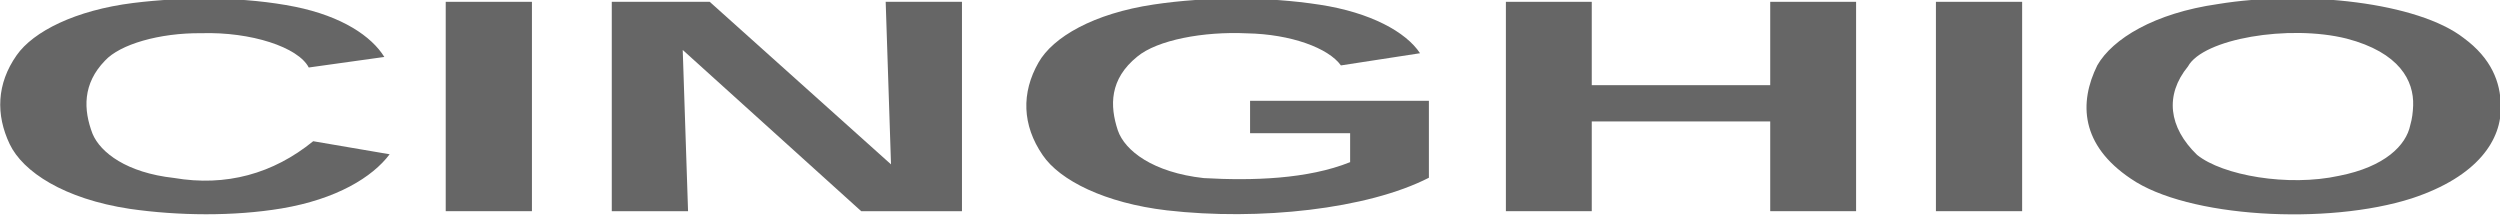 <?xml version="1.0" encoding="UTF-8" standalone="no"?>
<!-- Created with Inkscape (http://www.inkscape.org/) -->

<svg
   xmlns:dc="http://purl.org/dc/elements/1.1/"
   xmlns:cc="http://creativecommons.org/ns#"
   xmlns:rdf="http://www.w3.org/1999/02/22-rdf-syntax-ns#"
   xmlns:svg="http://www.w3.org/2000/svg"
   xmlns="http://www.w3.org/2000/svg"
   version="1.1"
   width="410.416"
   height="35.487"
   id="svg2">
  <defs
     id="defs4" />
  <g
     transform="translate(-161.931,-439.494)"
     id="layer1">
    <g
       transform="scale(1.545,0.647)"
       id="text2985">
      <path
         d="m 138.088,715.111 8.124,3.312 c -1.838,5.828 -5.639,11.39 -11.479,13.744 -5.099,2.028 -10.977,1.878 -16.131,0.106 -6.987,-2.525 -11.366,-9.405 -12.767,-16.447 -1.474,-7.416 -1.398,-15.254 0.745,-22.534 1.771,-6.03 6.238,-11.421 12.388,-13.26 5.582,-1.644 11.886,-1.574 17.192,0.959 5.001,2.422 8.132,7.499 9.487,12.738 l -8.03,2.677 c -1.108,-5.147 -6.123,-9.088 -11.42,-8.704 -4.454,-0.097 -8.637,2.822 -10.228,6.957 -2.385,5.848 -2.313,12.432 -1.324,18.578 0.844,4.781 3.636,9.871 8.644,11.192 5.534,2.257 10.551,-1.061 14.799,-9.318 z"
         fill='#666666'
         id="path2990" />
      <path
         d="m 152.17,732.862 0,-53.121 9.161,0 0,53.121"
         fill='#666666'
         id="path2992" />
      <path
         d="m 196.318,732.862 -18.964,-40.906 0.566,40.906 -8.106,0 0,-53.121 10.406,0 19.265,41.245 -0.566,-41.245 8.106,0 0,53.121 z"
         fill='#666666'
         id="path2994" />
      <path
         d="m 248.27,720.421 c 0,-2.451 0,-4.901 0,-7.352 -3.544,0 -7.088,0 -10.632,0 0,-2.74 0,-5.479 0,-8.219 6.334,0 12.668,0 19.001,0 0,6.51 0,13.019 0,19.529 -6.523,7.974 -18.053,10.966 -27.843,8.275 -6.565,-1.842 -11.372,-7.583 -13.193,-14.005 -2.189,-7.607 -2.285,-15.824 -0.443,-23.512 1.528,-6.436 5.844,-12.443 12.237,-14.715 5.627,-2.006 12.028,-2.016 17.638,0.05 5.384,1.96 9.169,6.901 10.662,12.314 -2.802,1.03 -5.605,2.061 -8.407,3.091 -1.316,-4.402 -5.31,-7.935 -9.986,-8.139 -4.609,-0.521 -9.524,1.68 -11.655,5.911 -2.959,5.709 -2.928,12.474 -2.065,18.698 0.738,5.176 3.741,10.694 9.122,12.118 5.137,0.701 11.048,0.295 15.565,-4.045 z"
         fill='#666666'
         id="path2996" />
      <path
         d="m 292.908,732.862 0,-22.771 -18.964,0 0,22.771 -9.124,0 0,-53.121 9.124,0 0,21.15 18.964,0 0,-21.15 9.124,0 0,53.121 -9.124,0"
         fill='#666666'
         id="path2998" />
      <path
         d="m 310.514,732.862 0,-53.121 9.161,0 0,53.121"
         fill='#666666'
         id="path3000" />
      <path
         d="m 370.535,706.057 c 0.131,8.614 -2.417,18.005 -9.439,23.542 -8.99,6.898 -23.876,4.906 -29.882,-4.995 -5.309,-8.519 -5.533,-19.208 -3.545,-28.779 1.625,-6.713 6.047,-13.2 12.8,-15.511 9.228,-3.616 21.28,-0.405 26.124,8.61 2.952,5.178 3.912,11.243 3.942,17.133 z m -9.312,0 c 0.09,-6.22 -1.417,-13.453 -7.072,-16.985 -6.138,-3.645 -15.256,0.037 -16.858,7.076 -2.482,7.245 -2.062,15.425 0.972,22.435 2.714,5.229 9.674,8.131 15.085,5.308 4.882,-2.284 7.133,-7.763 7.565,-12.855 0.204,-1.651 0.282,-3.315 0.308,-4.978 z"
         fill='#666666'
         id="path3002" />
    </g>
  </g>
</svg>
